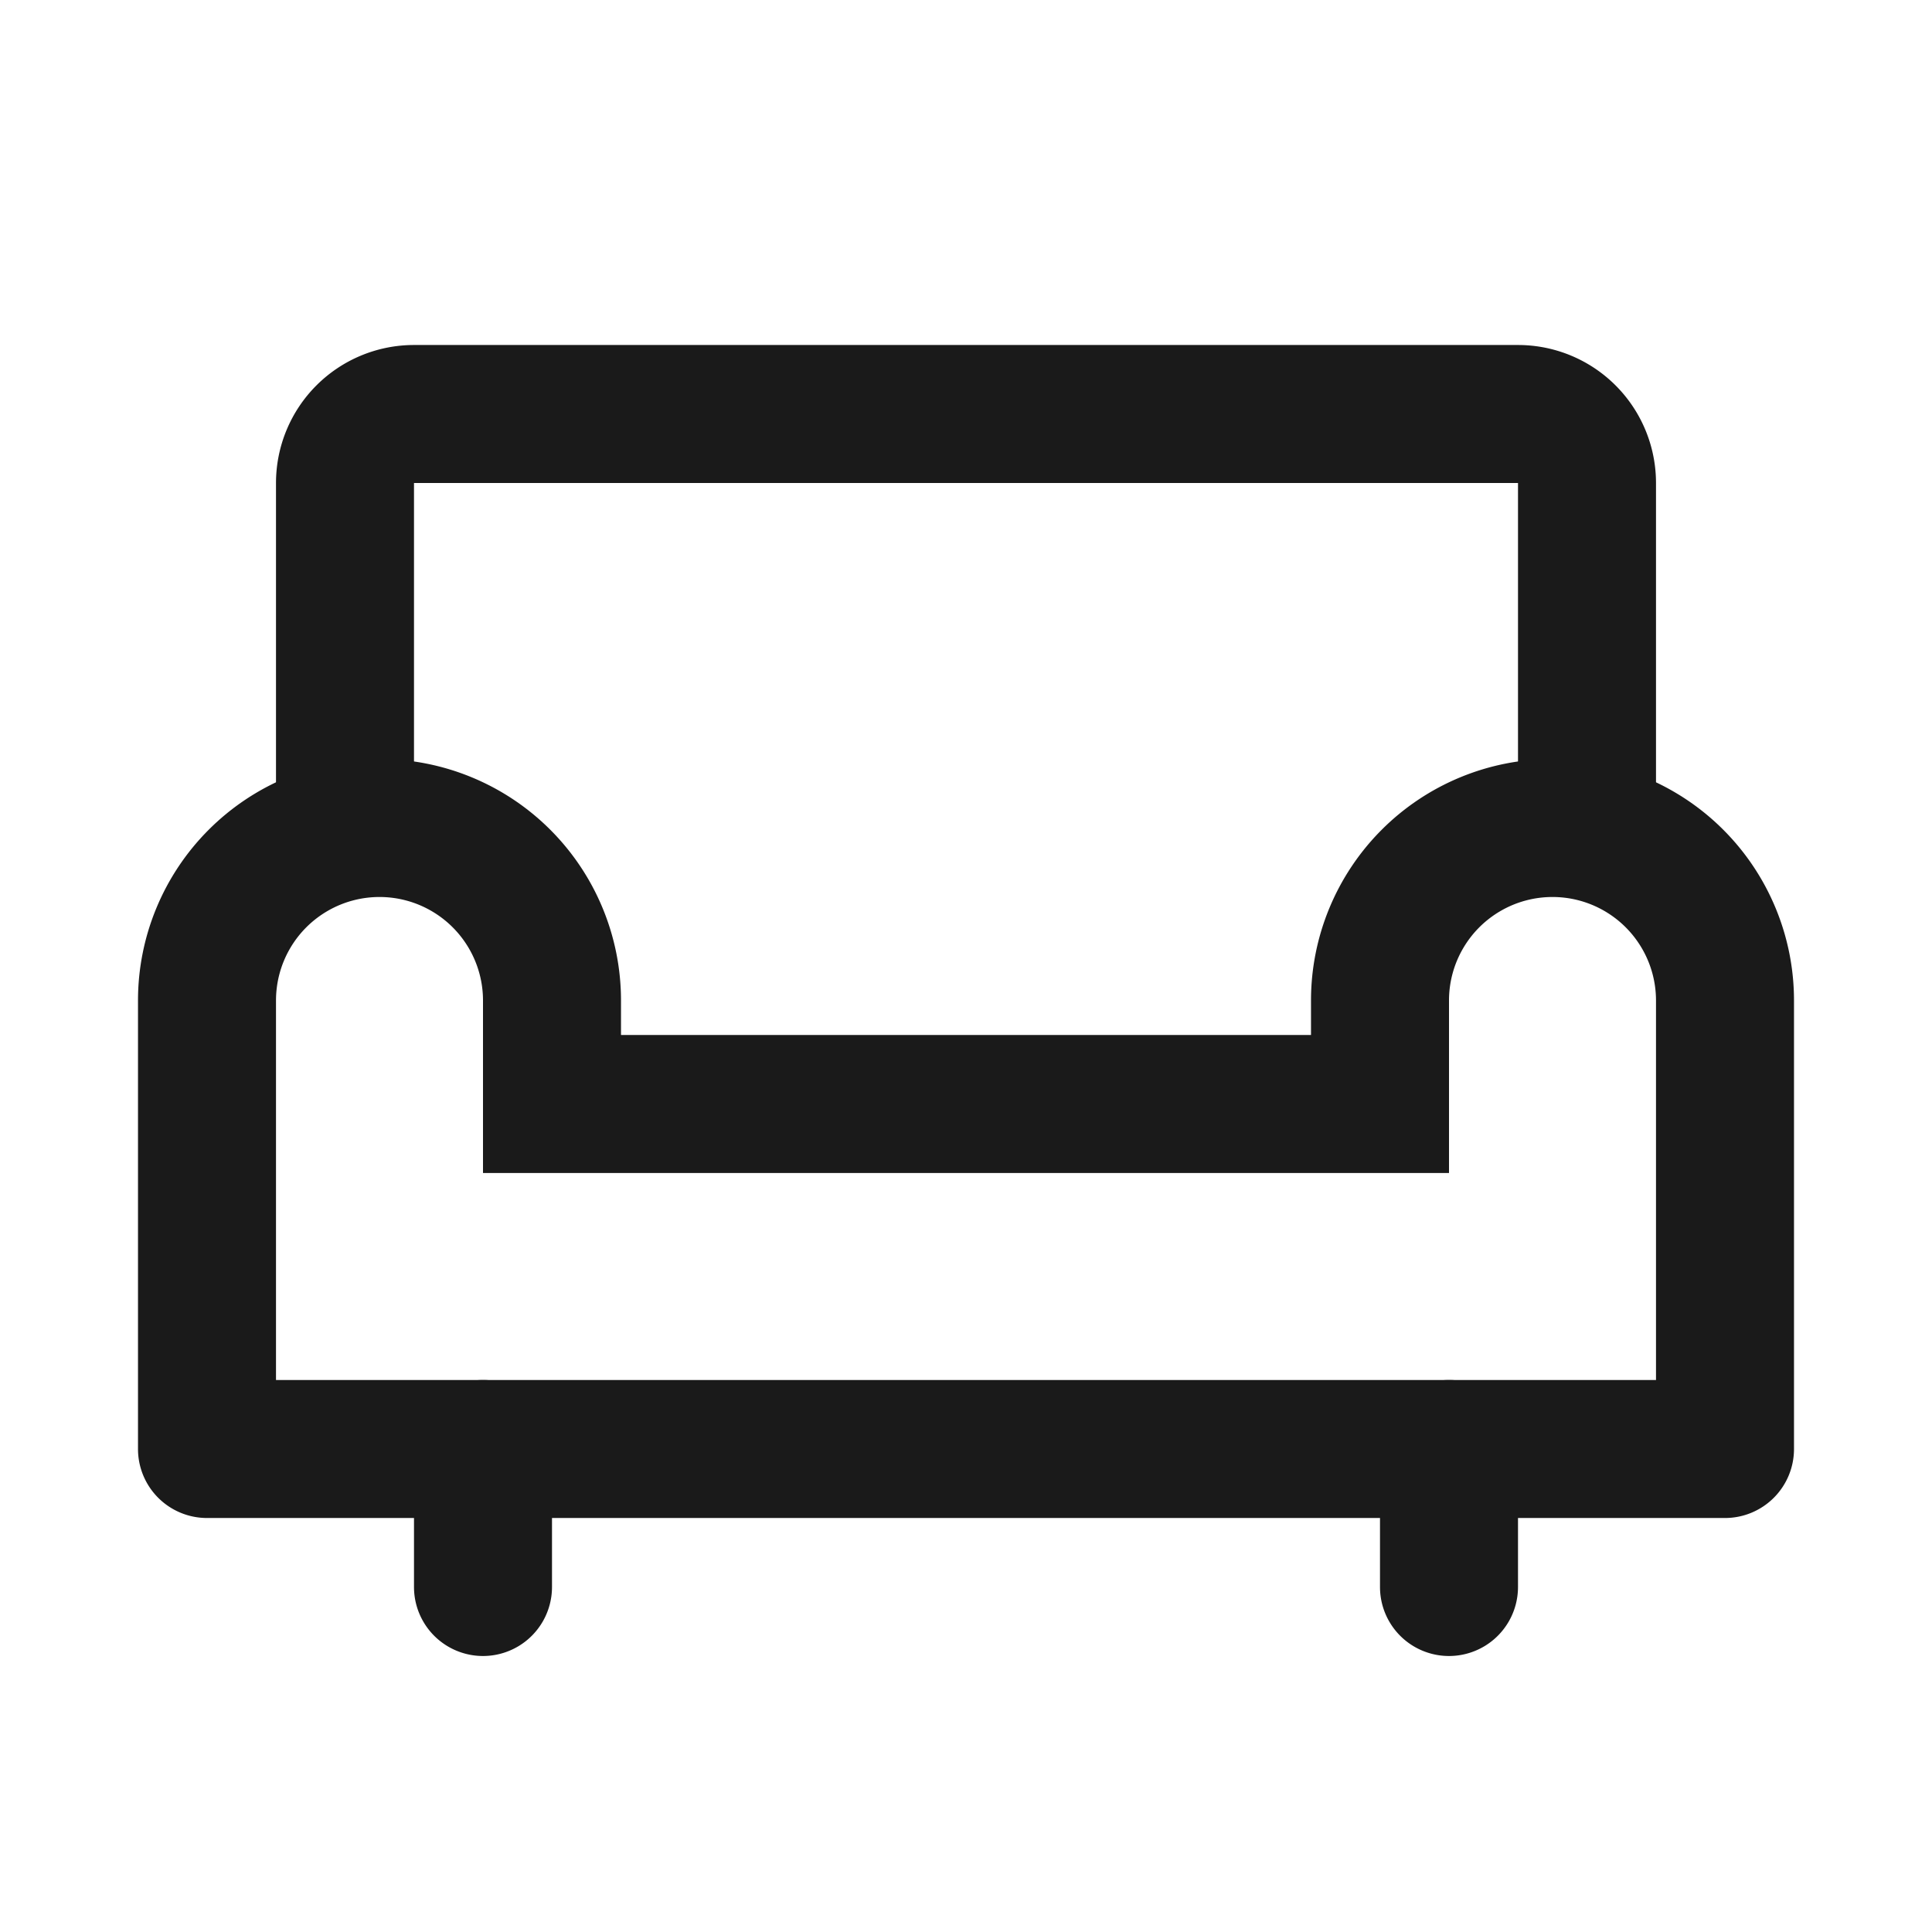 <svg width="28" height="28" fill="none" xmlns="http://www.w3.org/2000/svg"><path d="M6 21a1 1 0 112 0v2a1 1 0 11-2 0v-2zm14 0a1 1 0 112 0v2a1 1 0 11-2 0v-2z" fill="#1A1A1A"/><path fill-rule="evenodd" clip-rule="evenodd" d="M7 17v-2.5a1.5 1.5 0 00-3 0V20h20v-5.5a1.5 1.5 0 00-3 0V17H7zm2-2v-.5a3.5 3.5 0 10-7 0V21a1 1 0 001 1h22a1 1 0 001-1v-6.5a3.5 3.5 0 10-7 0v.5H9z" fill="#1A1A1A"/><path fill-rule="evenodd" clip-rule="evenodd" d="M4 7a2 2 0 012-2h16a2 2 0 012 2v5h-2V7H6v5H4V7z" fill="#1A1A1A"/></svg>